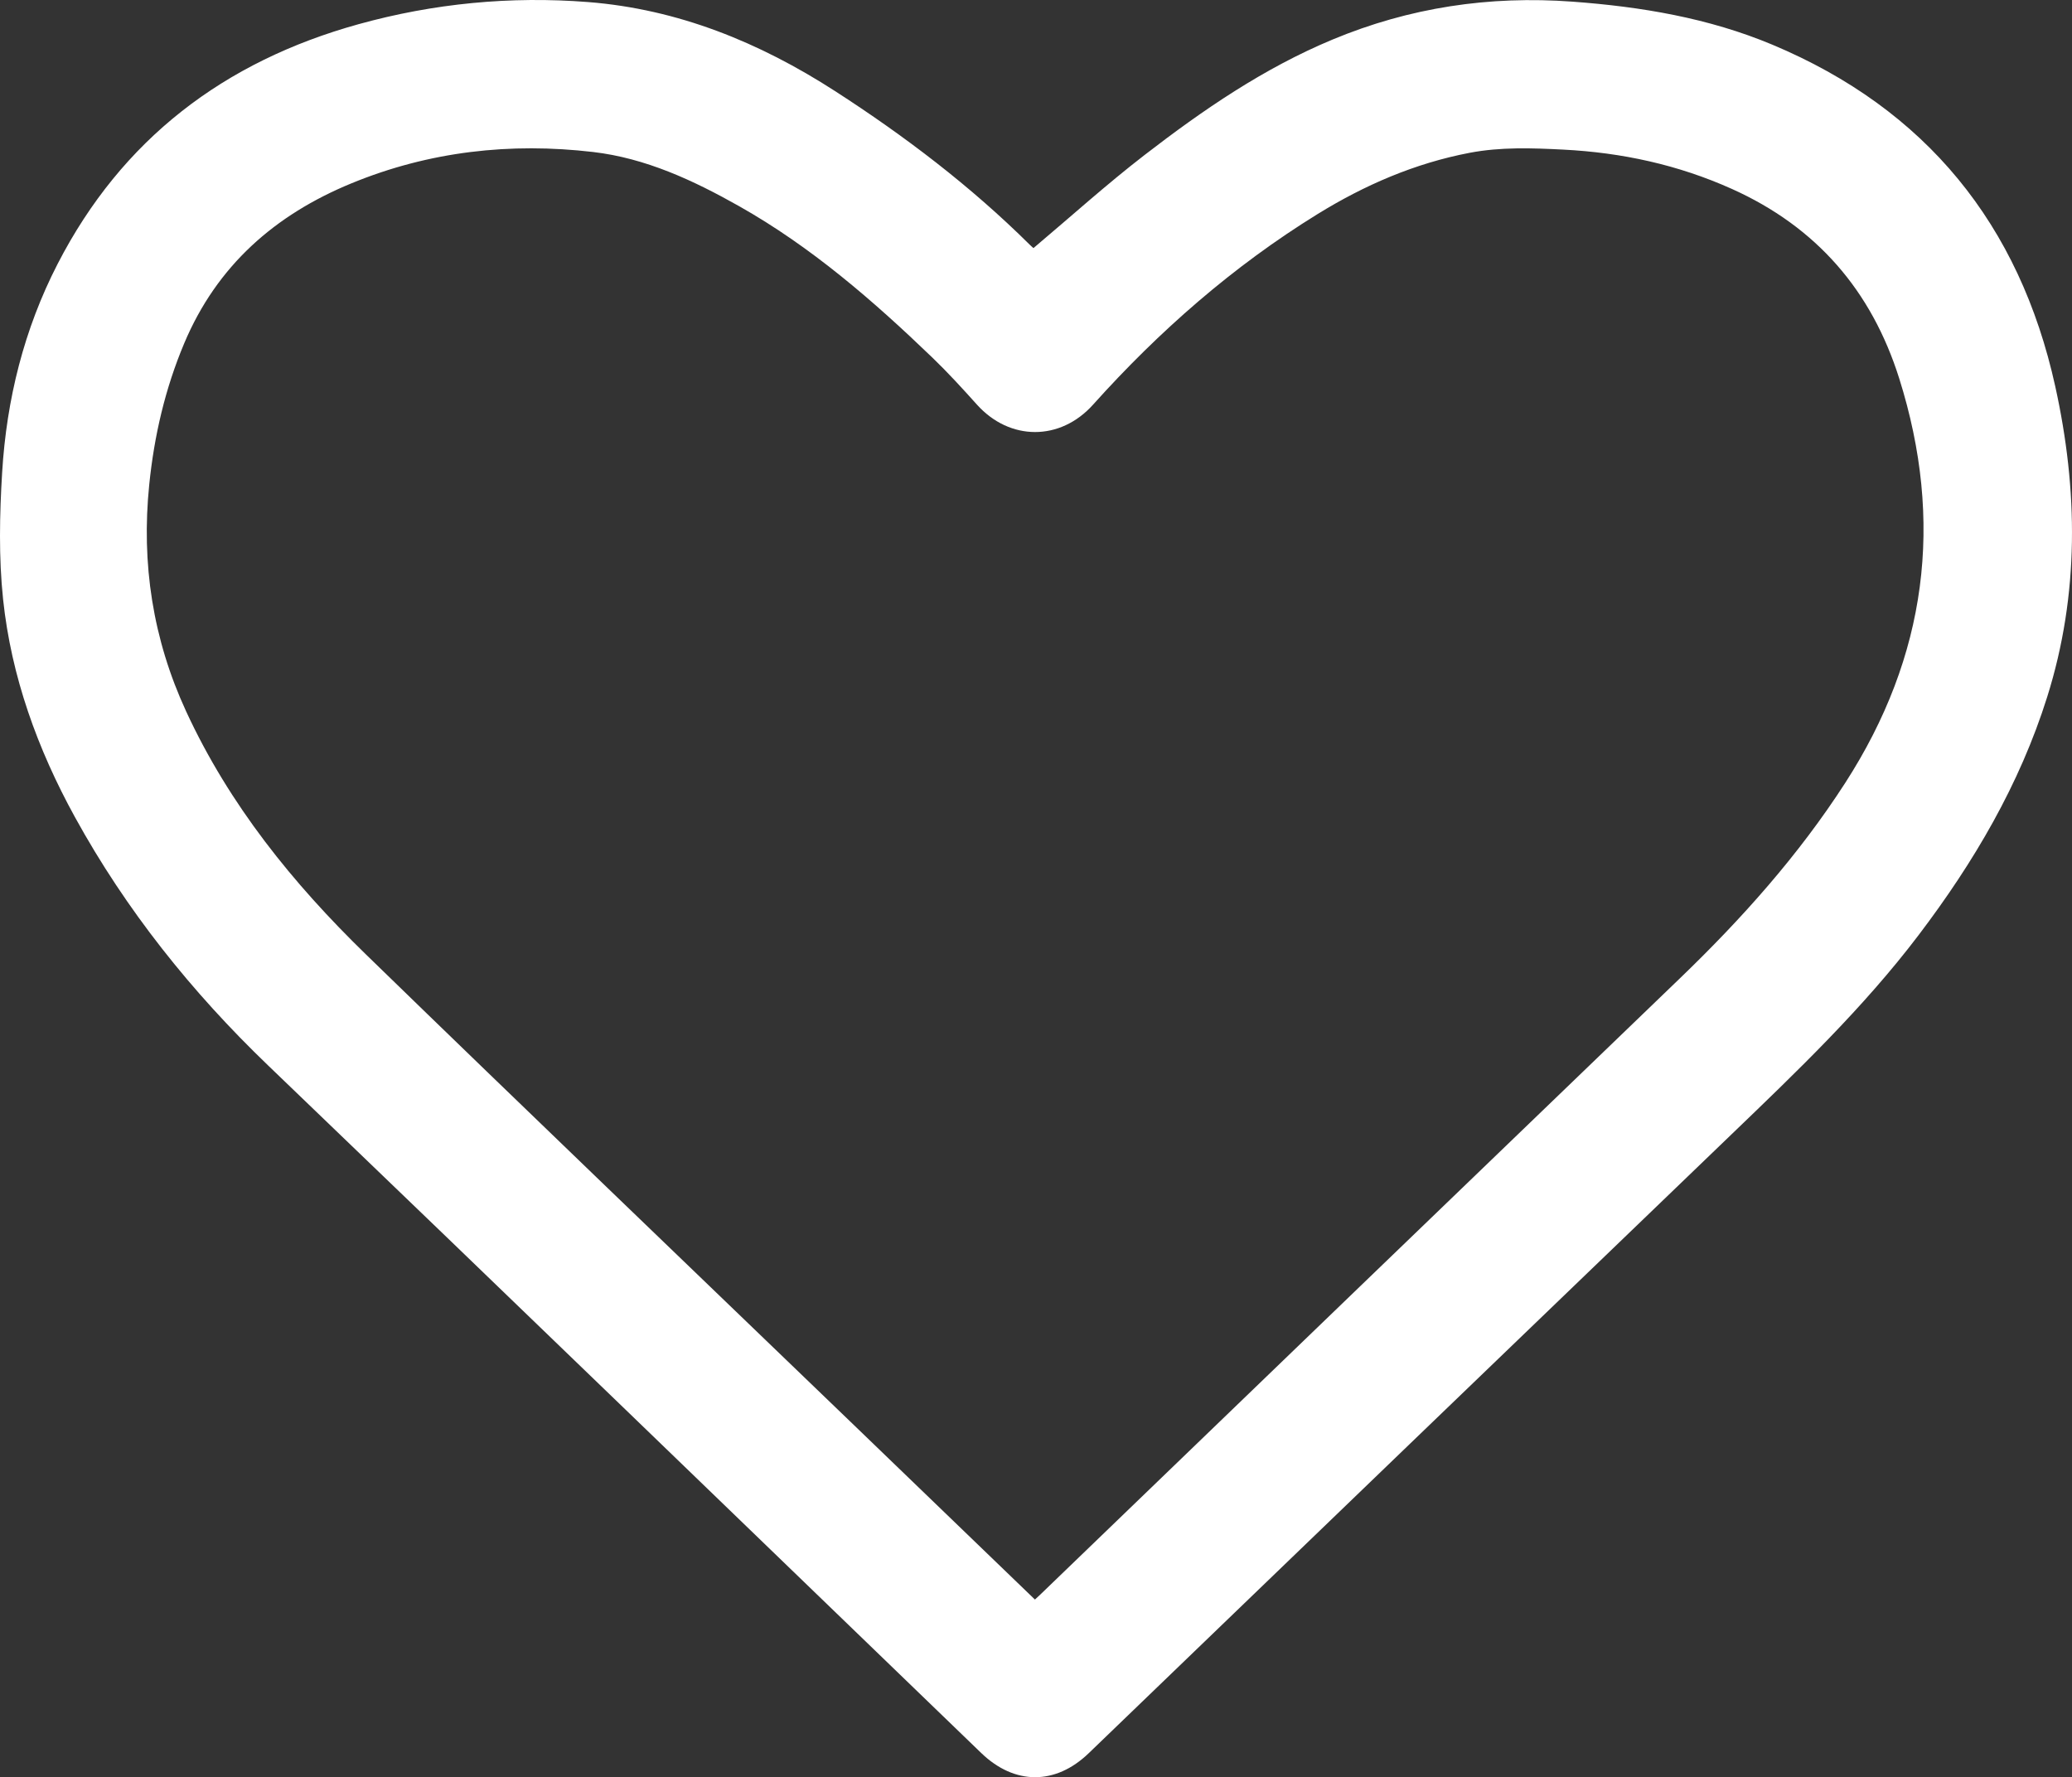 <?xml version="1.0" encoding="utf-8"?>
<!-- Generator: Adobe Illustrator 17.0.0, SVG Export Plug-In . SVG Version: 6.00 Build 0)  -->
<!DOCTYPE svg PUBLIC "-//W3C//DTD SVG 1.1//EN" "http://www.w3.org/Graphics/SVG/1.1/DTD/svg11.dtd">
<svg version="1.1" id="Layer_1" xmlns="http://www.w3.org/2000/svg" xmlns:xlink="http://www.w3.org/1999/xlink" x="0px" y="0px"
	 width="377.637px" height="323.899px" viewBox="0 0 377.637 323.899" enable-background="new 0 0 377.637 323.899"
	 xml:space="preserve">
<rect x="0" y="0" width="377.637" height="323.899" fill="#333333" stroke="none"/>
<g>
	<path fill="#FFFFFF" d="M188.358,45.214c6.816-5.742,13.321-11.618,20.239-16.958c10.649-8.22,21.714-15.815,34.256-21.042
		c14.045-5.854,28.592-8.026,43.724-6.913c12.531,0.921,24.818,2.971,36.459,7.849c28.011,11.74,45.037,32.78,51.542,62.239
		c4.175,18.909,4.43,37.873-1.455,56.604c-5.025,15.996-13.384,30.177-23.46,43.451c-10.138,13.356-22.206,24.876-34.242,36.447
		c-39.024,37.517-78.004,75.08-116.993,112.633c-6.064,5.841-13.505,5.839-19.6-0.042c-43.296-41.772-86.529-83.611-129.932-125.273
		c-13.986-13.425-25.937-28.372-35.254-45.318c-6.792-12.353-11.592-25.584-13.078-39.665c-0.807-7.648-0.638-15.468-0.17-23.165
		c0.807-13.278,3.984-26.063,10.106-37.958c11.714-22.76,30.38-36.908,54.834-43.691c13.7-3.8,27.724-5.147,41.852-4.037
		c16.392,1.287,31.24,7.347,44.976,16.206c12.719,8.203,24.726,17.323,35.499,28.001C187.929,44.85,188.223,45.092,188.358,45.214z
		 M188.623,291.52c0.414-0.384,0.696-0.637,0.969-0.899c38.846-37.433,77.674-74.884,116.549-112.287
		c11.285-10.858,21.652-22.446,30.17-35.657c14.87-23.061,18.06-47.616,9.831-73.714c-5.048-16.007-15.075-27.597-30.482-34.525
		c-9.802-4.407-20.062-6.629-30.735-7.171c-5.705-0.29-11.405-0.498-17.074,0.583c-9.977,1.903-19.15,5.882-27.713,11.166
		c-15.383,9.494-28.862,21.3-40.924,34.738c-5.974,6.656-15.177,6.642-21.158-0.01c-2.629-2.924-5.285-5.839-8.117-8.563
		c-10.812-10.401-22.115-20.208-35.259-27.623c-8.322-4.694-17.009-8.737-26.578-9.856c-15.094-1.765-29.87-0.119-44.037,5.705
		C50.095,39.15,39.523,48.429,33.569,62.584c-3.472,8.255-5.462,16.823-6.369,25.728c-1.47,14.418,0.647,28.178,6.727,41.345
		C41.79,146.683,53.379,161,66.683,173.934c29.351,28.535,58.918,56.847,88.395,85.252
		C166.228,269.93,177.374,280.677,188.623,291.52z"/>
</g>
</svg>
